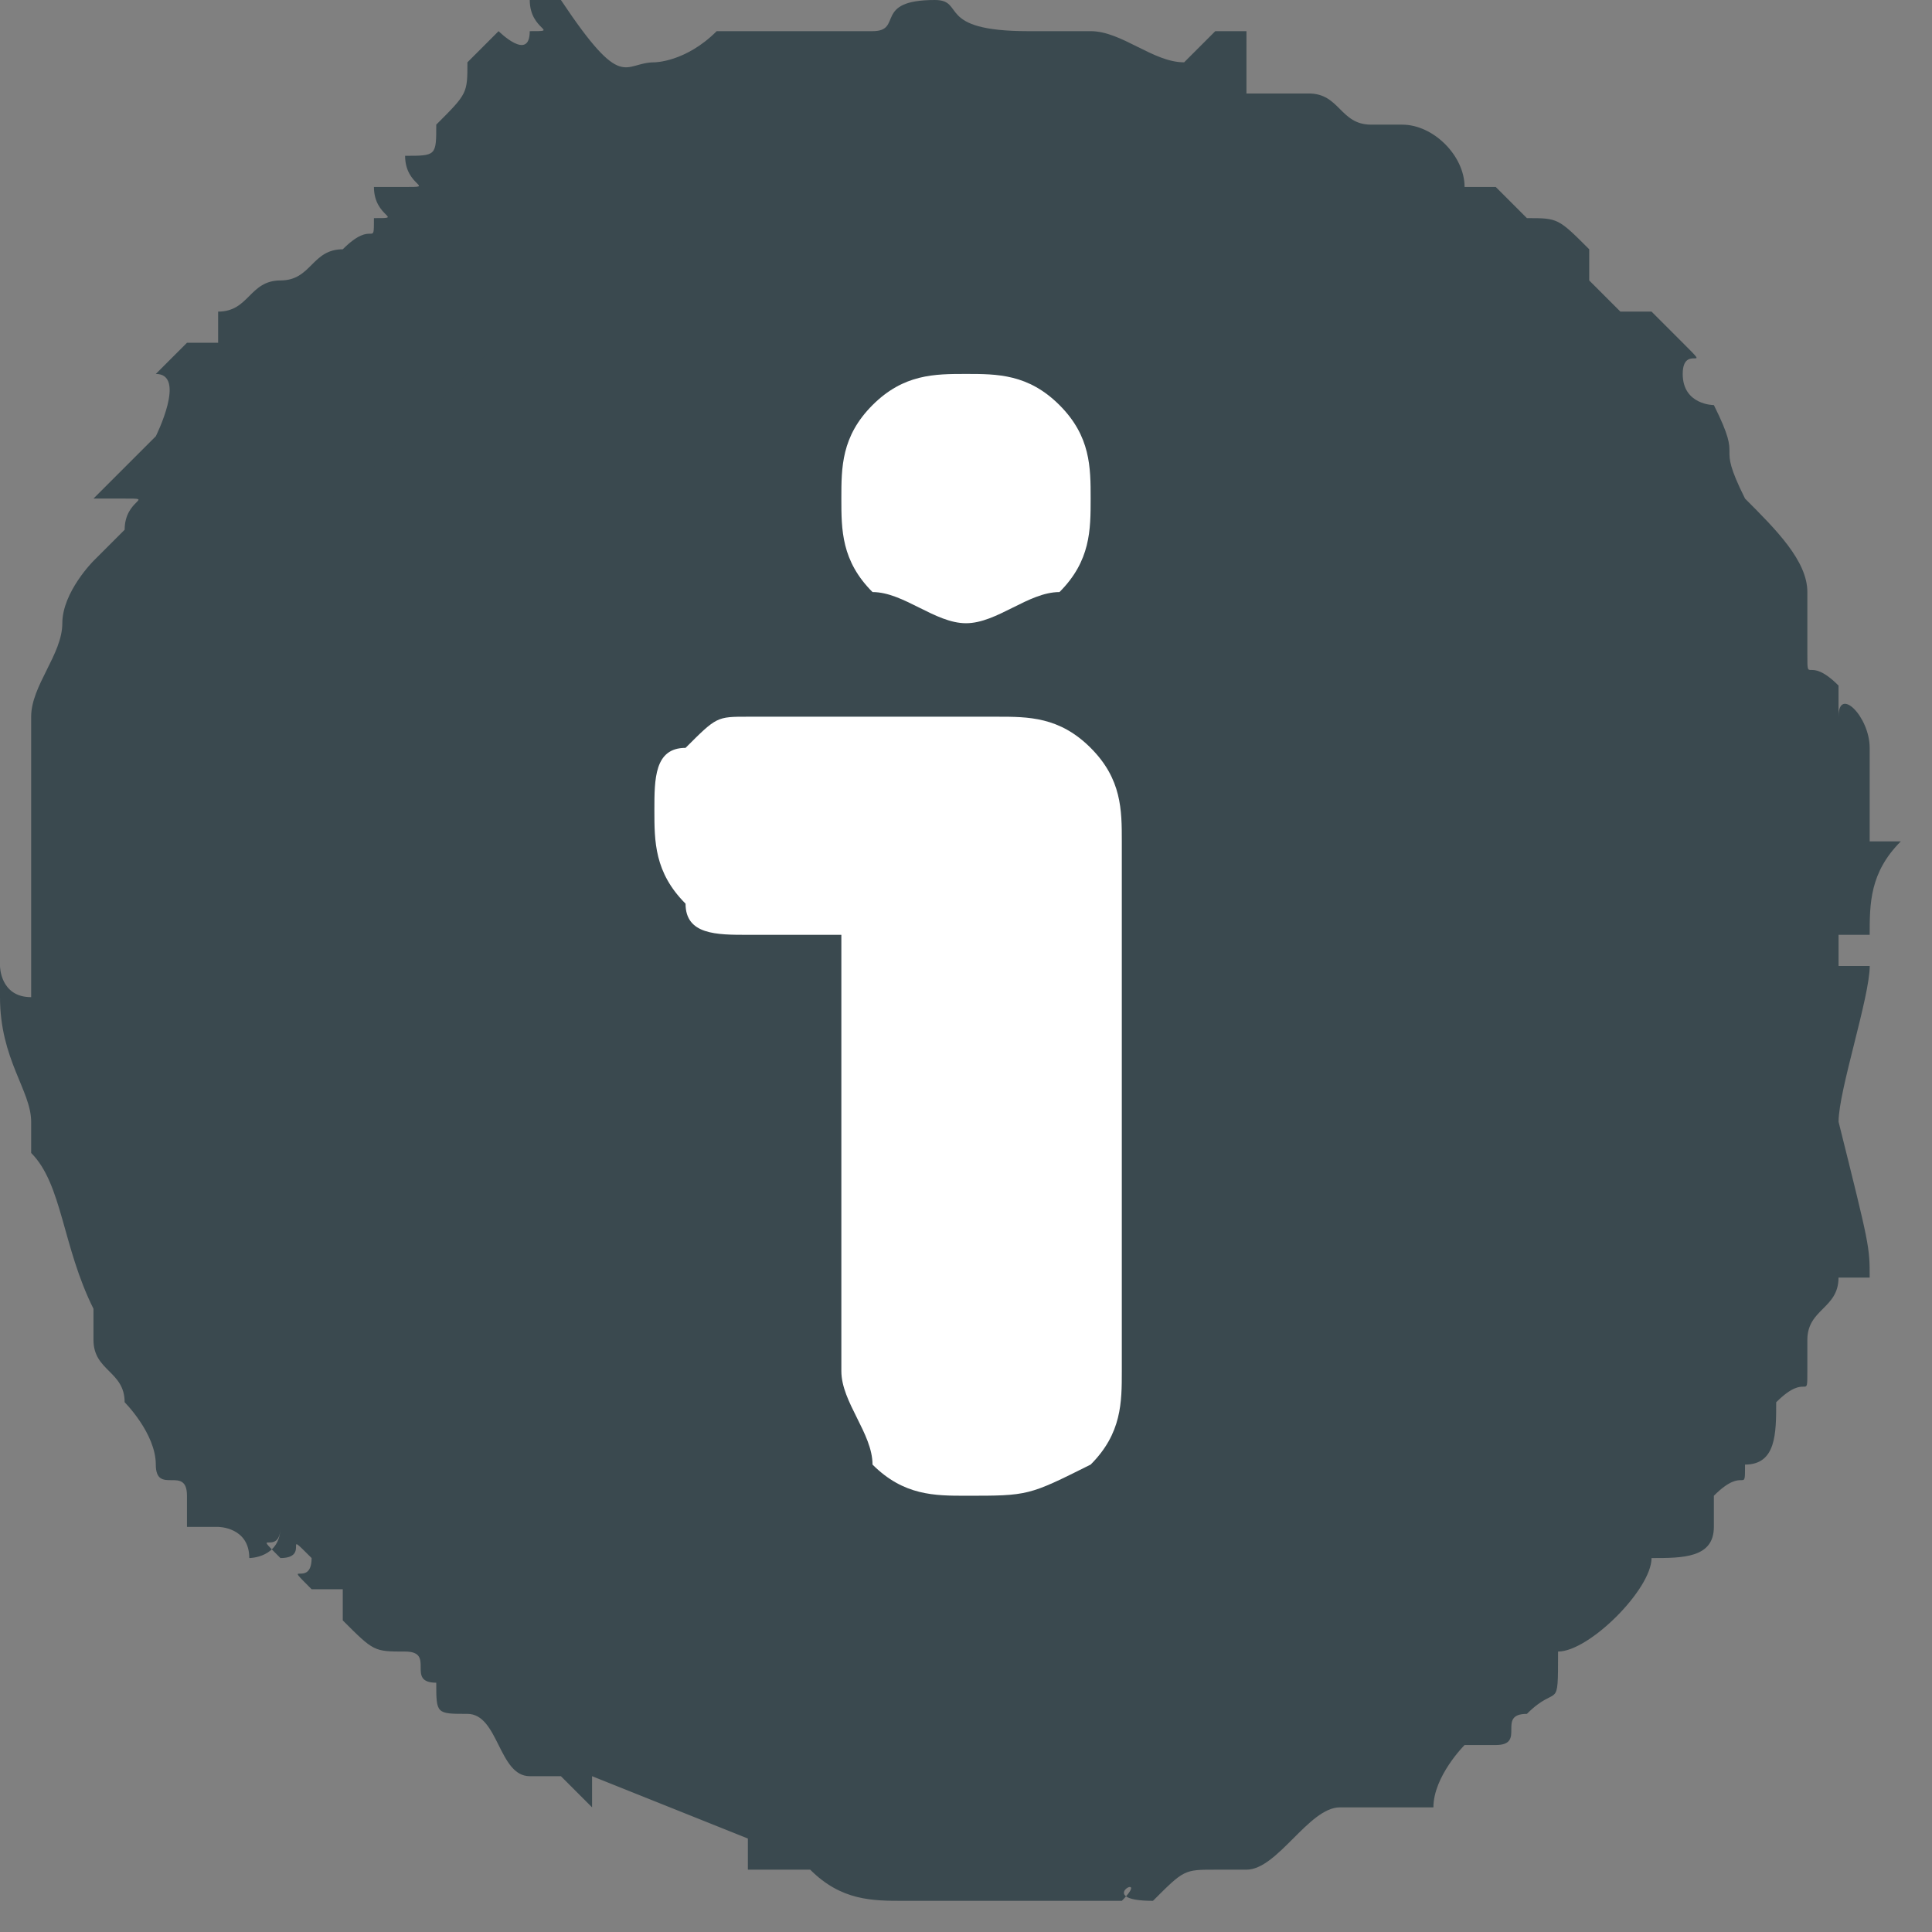 <?xml version="1.0" encoding="utf-8"?>
<!-- Generator: Adobe Illustrator 18.0.0, SVG Export Plug-In . SVG Version: 6.00 Build 0)  -->
<!DOCTYPE svg PUBLIC "-//W3C//DTD SVG 1.1//EN" "http://www.w3.org/Graphics/SVG/1.1/DTD/svg11.dtd">
<svg version="1.1" id="Layer_1" xmlns="http://www.w3.org/2000/svg" xmlns:xlink="http://www.w3.org/1999/xlink" x="0px" y="0px"
	 viewBox="0 0 6.2 6.2" enable-background="new 0 0 6.2 6.2" xml:space="preserve">
<rect x="0" y="0" width="6.2" height="6.2" fill="#808080" stroke="none"/>
<g>
	<g>
		<circle fill="#3A494F" cx="3.1" cy="3.1" r="2.8"/>
		<g>
			<g>
				<path fill-rule="evenodd" clip-rule="evenodd" fill="#3A494F" d="M6.1,4C6.1,4,6,4.1,6,4.1c0,0,0,0-0.1,0c0,0.1-0.1,0.1-0.1,0.2
					c0,0.1,0,0,0,0.1c0,0.1,0,0-0.1,0.1c0,0.1,0,0.2-0.1,0.2c0,0.1,0,0-0.1,0.1c0,0.1,0,0.1,0,0.1C5.5,5,5.4,5,5.3,5
					c0,0.1-0.2,0.3-0.3,0.3C5,5.5,5,5.4,4.9,5.5c0,0,0,0,0,0c-0.1,0,0,0.1-0.1,0.1c-0.1,0-0.1,0-0.1,0c0,0-0.1,0.1-0.1,0.2
					c-0.1,0-0.2,0-0.3,0C4.2,5.8,4.1,6,4,6C3.9,6,4,6,3.9,6C3.8,6,3.8,6,3.7,6.1c-0.2,0,0-0.1-0.1,0c-0.1,0,0,0-0.1,0
					c-0.1,0-0.1,0-0.2,0C3.3,6.1,3,6.1,2.9,6.1c-0.1,0-0.2,0-0.3-0.1C2.6,6,2.5,6,2.4,6c0,0,0-0.1,0-0.1c0,0-0.5-0.2-0.5-0.2
					c0,0.1,0,0.1,0,0.1c0,0,0,0-0.1-0.1c-0.1,0-0.1,0-0.1,0c-0.1,0-0.1-0.2-0.2-0.2c-0.1,0-0.1,0-0.1-0.1c-0.1,0,0-0.1-0.1-0.1
					c-0.1,0-0.1,0-0.2-0.1c0,0,0-0.1,0-0.1c-0.1,0,0,0-0.1,0c-0.1-0.1,0,0,0-0.1c-0.1-0.1,0,0-0.1,0c-0.1-0.1,0,0,0-0.1
					C0.9,5,0.8,5,0.8,5c0-0.1-0.1-0.1-0.1-0.1c0,0,0,0-0.1,0c0,0,0-0.1,0-0.1c0-0.1-0.1,0-0.1-0.1c0-0.1-0.1-0.2-0.1-0.2
					c0-0.1-0.1-0.1-0.1-0.2c0-0.1,0-0.1,0-0.1C0.2,4,0.2,3.8,0.1,3.7c0,0,0,0,0-0.1C0.1,3.5,0,3.4,0,3.2l0-0.1c0,0,0,0.1,0.1,0.1
					c0,0,0-0.2,0-0.2c0-0.1,0,0,0-0.1c0-0.1,0-0.1,0-0.2c0-0.1,0,0,0-0.1c0-0.1,0,0,0-0.1c0-0.1,0-0.1,0-0.2c0-0.1,0.1-0.2,0.1-0.3
					c0-0.1,0.1-0.2,0.1-0.2c0,0,0.1-0.1,0.1-0.1c0-0.1,0.1-0.1,0-0.1c0,0,0,0-0.1,0c0.1-0.1,0.1-0.1,0.2-0.2c0,0,0.1-0.2,0-0.2
					l0.1-0.1c0,0,0.1,0,0.1,0c0,0,0,0,0-0.1c0.1,0,0.1-0.1,0.2-0.1C1,0.9,1,0.8,1.1,0.8c0.1-0.1,0.1,0,0.1-0.1c0.1,0,0,0,0-0.1
					c0,0,0,0,0.1,0c0.1,0,0,0,0-0.1c0.1,0,0.1,0,0.1-0.1c0.1-0.1,0.1-0.1,0.1-0.2l0.1-0.1c0,0,0.1,0.1,0.1,0c0.1,0,0,0,0-0.1
					c0.1,0,0,0,0.1,0C2,0.3,2,0.2,2.1,0.2c0,0,0.1,0,0.2-0.1c0.1,0,0.4,0,0.5,0C2.9,0.1,2.8,0,3,0c0.1,0,0,0.1,0.3,0.1
					c0.1,0,0.2,0,0.2,0c0.1,0,0.2,0.1,0.3,0.1c0,0,0,0,0.1-0.1l0.1,0C4,0.2,4,0.2,4,0.2c0,0,0,0,0,0.1l0.1,0c0.1,0,0.1,0,0.1,0
					c0.1,0,0.1,0.1,0.2,0.1c0,0,0,0,0.1,0c0.1,0,0.2,0.1,0.2,0.2c0,0,0,0,0.1,0c0,0,0.1,0.1,0.1,0.1C5,0.7,5,0.7,5.1,0.8
					c0,0,0,0.1,0,0.1L5.2,1c0,0,0,0,0.1,0l0.1,0.1c0.1,0.1,0,0,0,0.1c0,0.1,0.1,0.1,0.1,0.1c0.1,0.2,0,0.1,0.1,0.3
					c0.1,0.1,0.2,0.2,0.2,0.3c0,0.1,0,0.1,0,0.2c0,0.1,0,0,0.1,0.1c0,0.1,0,0,0,0.1C5.9,2.2,6,2.3,6,2.4c0,0,0,0,0,0.1
					c0,0.1,0,0.2,0,0.2l0,0c0,0,0,0,0.1,0C6,2.8,6,2.9,6,3c0,0,0,0-0.1,0c-0.1,0-0.1,0.1-0.2,0.1c0,0,0,0,0,0c0,0,0-0.1-0.1-0.1
					c0,0,0,0-0.1,0c0-0.1-0.1-0.1-0.1-0.1c0,0,0-0.1,0-0.1c0-0.1,0-0.1-0.1-0.1c0-0.1,0,0,0,0c0-0.1,0-0.2-0.1-0.3
					c0-0.1,0-0.1-0.1-0.1c0,0-0.1,0-0.1-0.1c0-0.1,0,0,0,0c0,0-0.1-0.1-0.1-0.2c0-0.1-0.1-0.1-0.2-0.2c0,0,0,0,0.1,0
					c0,0,0-0.1,0-0.1c0,0,0,0-0.1,0c0,0,0,0,0-0.1c0,0-0.1-0.1-0.1,0c0,0,0,0.1,0,0.1L4.7,1.3c0,0,0-0.1-0.1-0.1c0,0,0,0-0.1,0
					c0,0,0,0,0-0.1c0,0,0,0-0.1,0c0,0,0-0.1-0.1-0.1c-0.1,0-0.1-0.1-0.2-0.1c0,0-0.1,0-0.1,0c0,0,0.1,0,0.1,0
					C4.1,0.8,3.9,0.7,3.9,0.7c-0.1,0-0.1,0-0.2,0l0,0c-0.1,0,0,0,0,0c0,0,0,0,0,0.1c0,0,0,0-0.1,0c-0.1,0,0,0,0,0c0,0,0,0,0-0.1
					c-0.1,0-0.3,0-0.4,0c0,0,0,0,0,0C3,0.5,2.8,0.6,2.8,0.6c-0.1,0-0.1-0.1-0.2,0c-0.1,0,0,0,0,0c-0.1,0-0.1,0-0.2,0c0,0,0,0,0,0.1
					l-0.1,0c0,0-0.1,0-0.1,0c0,0-0.1,0.1,0,0.1l-0.1,0c0,0,0-0.1,0-0.1c0,0,0,0-0.1,0C2,0.8,2,0.9,2,0.9c-0.1,0,0,0-0.1,0
					c-0.1,0,0,0-0.1,0.1c-0.1,0,0,0-0.1,0c-0.1,0,0,0,0,0.1c0,0-0.1,0-0.1,0c0,0-0.1,0.1-0.1,0.1c0,0-0.1,0.1-0.1,0.1
					c0,0,0,0.1,0,0.1c0,0,0,0,0,0c0,0-0.1,0-0.1,0c0,0,0,0-0.1,0.1C0.9,1.7,1,1.7,1,1.8c0,0.1-0.1,0-0.2,0.1l0,0.1c0,0,0,0,0,0
					c0,0,0.1,0,0.1,0c0,0-0.1,0.2-0.1,0.2c0,0.1-0.1,0-0.1,0.1c0,0.1,0,0.1,0,0.1c0,0,0-0.1,0-0.1c0,0,0,0,0,0c0,0.1,0,0,0,0.1
					c0,0.1,0,0-0.1,0.1c0,0.1,0,0.1,0,0.2c0,0.1,0,0.1,0,0.1c0,0.1,0,0,0,0.1c0,0.1,0,0,0,0.1c0,0.1,0,0,0,0.1c0,0.1,0,0.1-0.1,0.1
					c0,0,0,0.1,0.1,0.1c0,0,0-0.1,0,0c0,0.1,0,0.1,0,0.1c0,0.1,0,0,0,0.1c0,0.1,0,0.1,0,0.2c0,0.1,0.1,0.1,0.1,0.1c0,0,0,0,0,0.1
					l0.1,0L0.8,4c0,0,0,0.1,0,0.1c0.1,0,0.1,0.1,0.2,0.2c0,0.1,0,0.1,0,0.2c0,0,0,0,0.1,0c0,0.1,0.1,0.3,0.2,0.3
					c0.1,0.1,0.1,0.1,0.1,0l0.1,0.1c0,0,0.1,0.2,0.1,0.2c0,0,0,0,0.1,0c0,0,0.1,0.1,0.1,0.1c0.1,0,0.1,0,0.1,0c0.1,0,0,0,0,0
					c0.1,0,0,0,0.1,0c0.1,0,0.1,0.1,0.1,0.1c0.1,0,0,0,0.1,0c0.1,0,0,0,0,0c0.1,0,0,0,0.1,0c0.1,0,0.1,0.1,0.1,0.1c0,0,0,0,0-0.1
					c0,0,0,0,0.1,0c0.1,0,0,0,0.1,0c0.1,0,0,0,0,0c0.1,0,0,0,0,0c0,0,0.2,0,0.2,0c0,0,0,0,0,0.1c0,0,0.1,0,0.1,0c0,0,0.1,0,0.1-0.1
					l0.1,0c0,0,0.1,0.1,0.1,0c0.1,0,0,0,0.1,0c0.1,0,0.1,0,0.2,0c0.1,0,0.1,0,0.1,0c0,0,0,0,0-0.1c0,0,0.1,0,0.1-0.1c0,0,0,0,0,0.1
					c0,0,0.1,0,0.1,0c0,0,0.1-0.1,0.1-0.1c0.1,0,0.1,0,0.1,0c0.1,0,0,0,0-0.1c0.1,0,0,0,0.1,0c0,0,0.1,0,0.1-0.1
					c0,0,0.1-0.1,0.1-0.1l0,0c0.1,0,0,0,0.1,0c0,0,0,0,0.1-0.1c0,0,0.1,0,0.1,0c0,0,0,0,0-0.1c0,0,0,0,0.1-0.1c0,0,0-0.1,0-0.1
					c0.1,0,0.1-0.1,0.2-0.1c0-0.1,0,0,0-0.1c0-0.1,0,0,0.1,0c0-0.1,0,0,0-0.1c0,0,0.1,0,0.1,0c0,0,0.2-0.4,0.2-0.4c0-0.1,0,0,0-0.1
					c0-0.1,0,0,0-0.1c0-0.1,0,0,0-0.1c0-0.1,0,0,0-0.1c0,0,0,0,0,0c0,0,0.1,0,0.1-0.1c0,0,0-0.1,0.1-0.1c0,0,0,0-0.1,0l0-0.1
					c0,0,0,0,0-0.1c0,0,0,0,0.1,0c0,0,0,0,0.1,0c0,0,0.1,0,0.1-0.1c0.1,0,0.1,0.1,0.1,0.1c0,0,0,0,0,0.1l0.1,0l0,0.1c0,0,0,0,0,0
					c0,0,0,0,0.1,0c0,0,0,0,0,0c0,0.1-0.1,0.4-0.1,0.5C6,4,6,4,6,4.1C6,4.1,6.1,4,6.1,4z"/>
			</g>
		</g>
	</g>
	<g>
		<path fill="#FFFFFF" d="M3.1,4.8c-0.1,0-0.2,0-0.3-0.1C2.8,4.6,2.7,4.5,2.7,4.4V3c0,0,0,0,0,0H2.4c-0.1,0-0.2,0-0.2-0.1
			C2.1,2.8,2.1,2.7,2.1,2.6s0-0.2,0.1-0.2c0.1-0.1,0.1-0.1,0.2-0.1h0.8c0.1,0,0.2,0,0.3,0.1s0.1,0.2,0.1,0.3v1.7
			c0,0.1,0,0.2-0.1,0.3C3.3,4.8,3.3,4.8,3.1,4.8L3.1,4.8z M3.4,1.9C3.3,1.9,3.2,2,3.1,2C3,2,2.9,1.9,2.8,1.9
			C2.7,1.8,2.7,1.7,2.7,1.6s0-0.2,0.1-0.3C2.9,1.2,3,1.2,3.1,1.2c0.1,0,0.2,0,0.3,0.1c0.1,0.1,0.1,0.2,0.1,0.3S3.5,1.8,3.4,1.9z"/>
	</g>
</g>
<g>
</g>
<g>
</g>
<g>
</g>
<g>
</g>
<g>
</g>
<g>
</g>
<g>
</g>
<g>
</g>
<g>
</g>
<g>
</g>
<g>
</g>
<g>
</g>
<g>
</g>
<g>
</g>
<g>
</g>
</svg>
